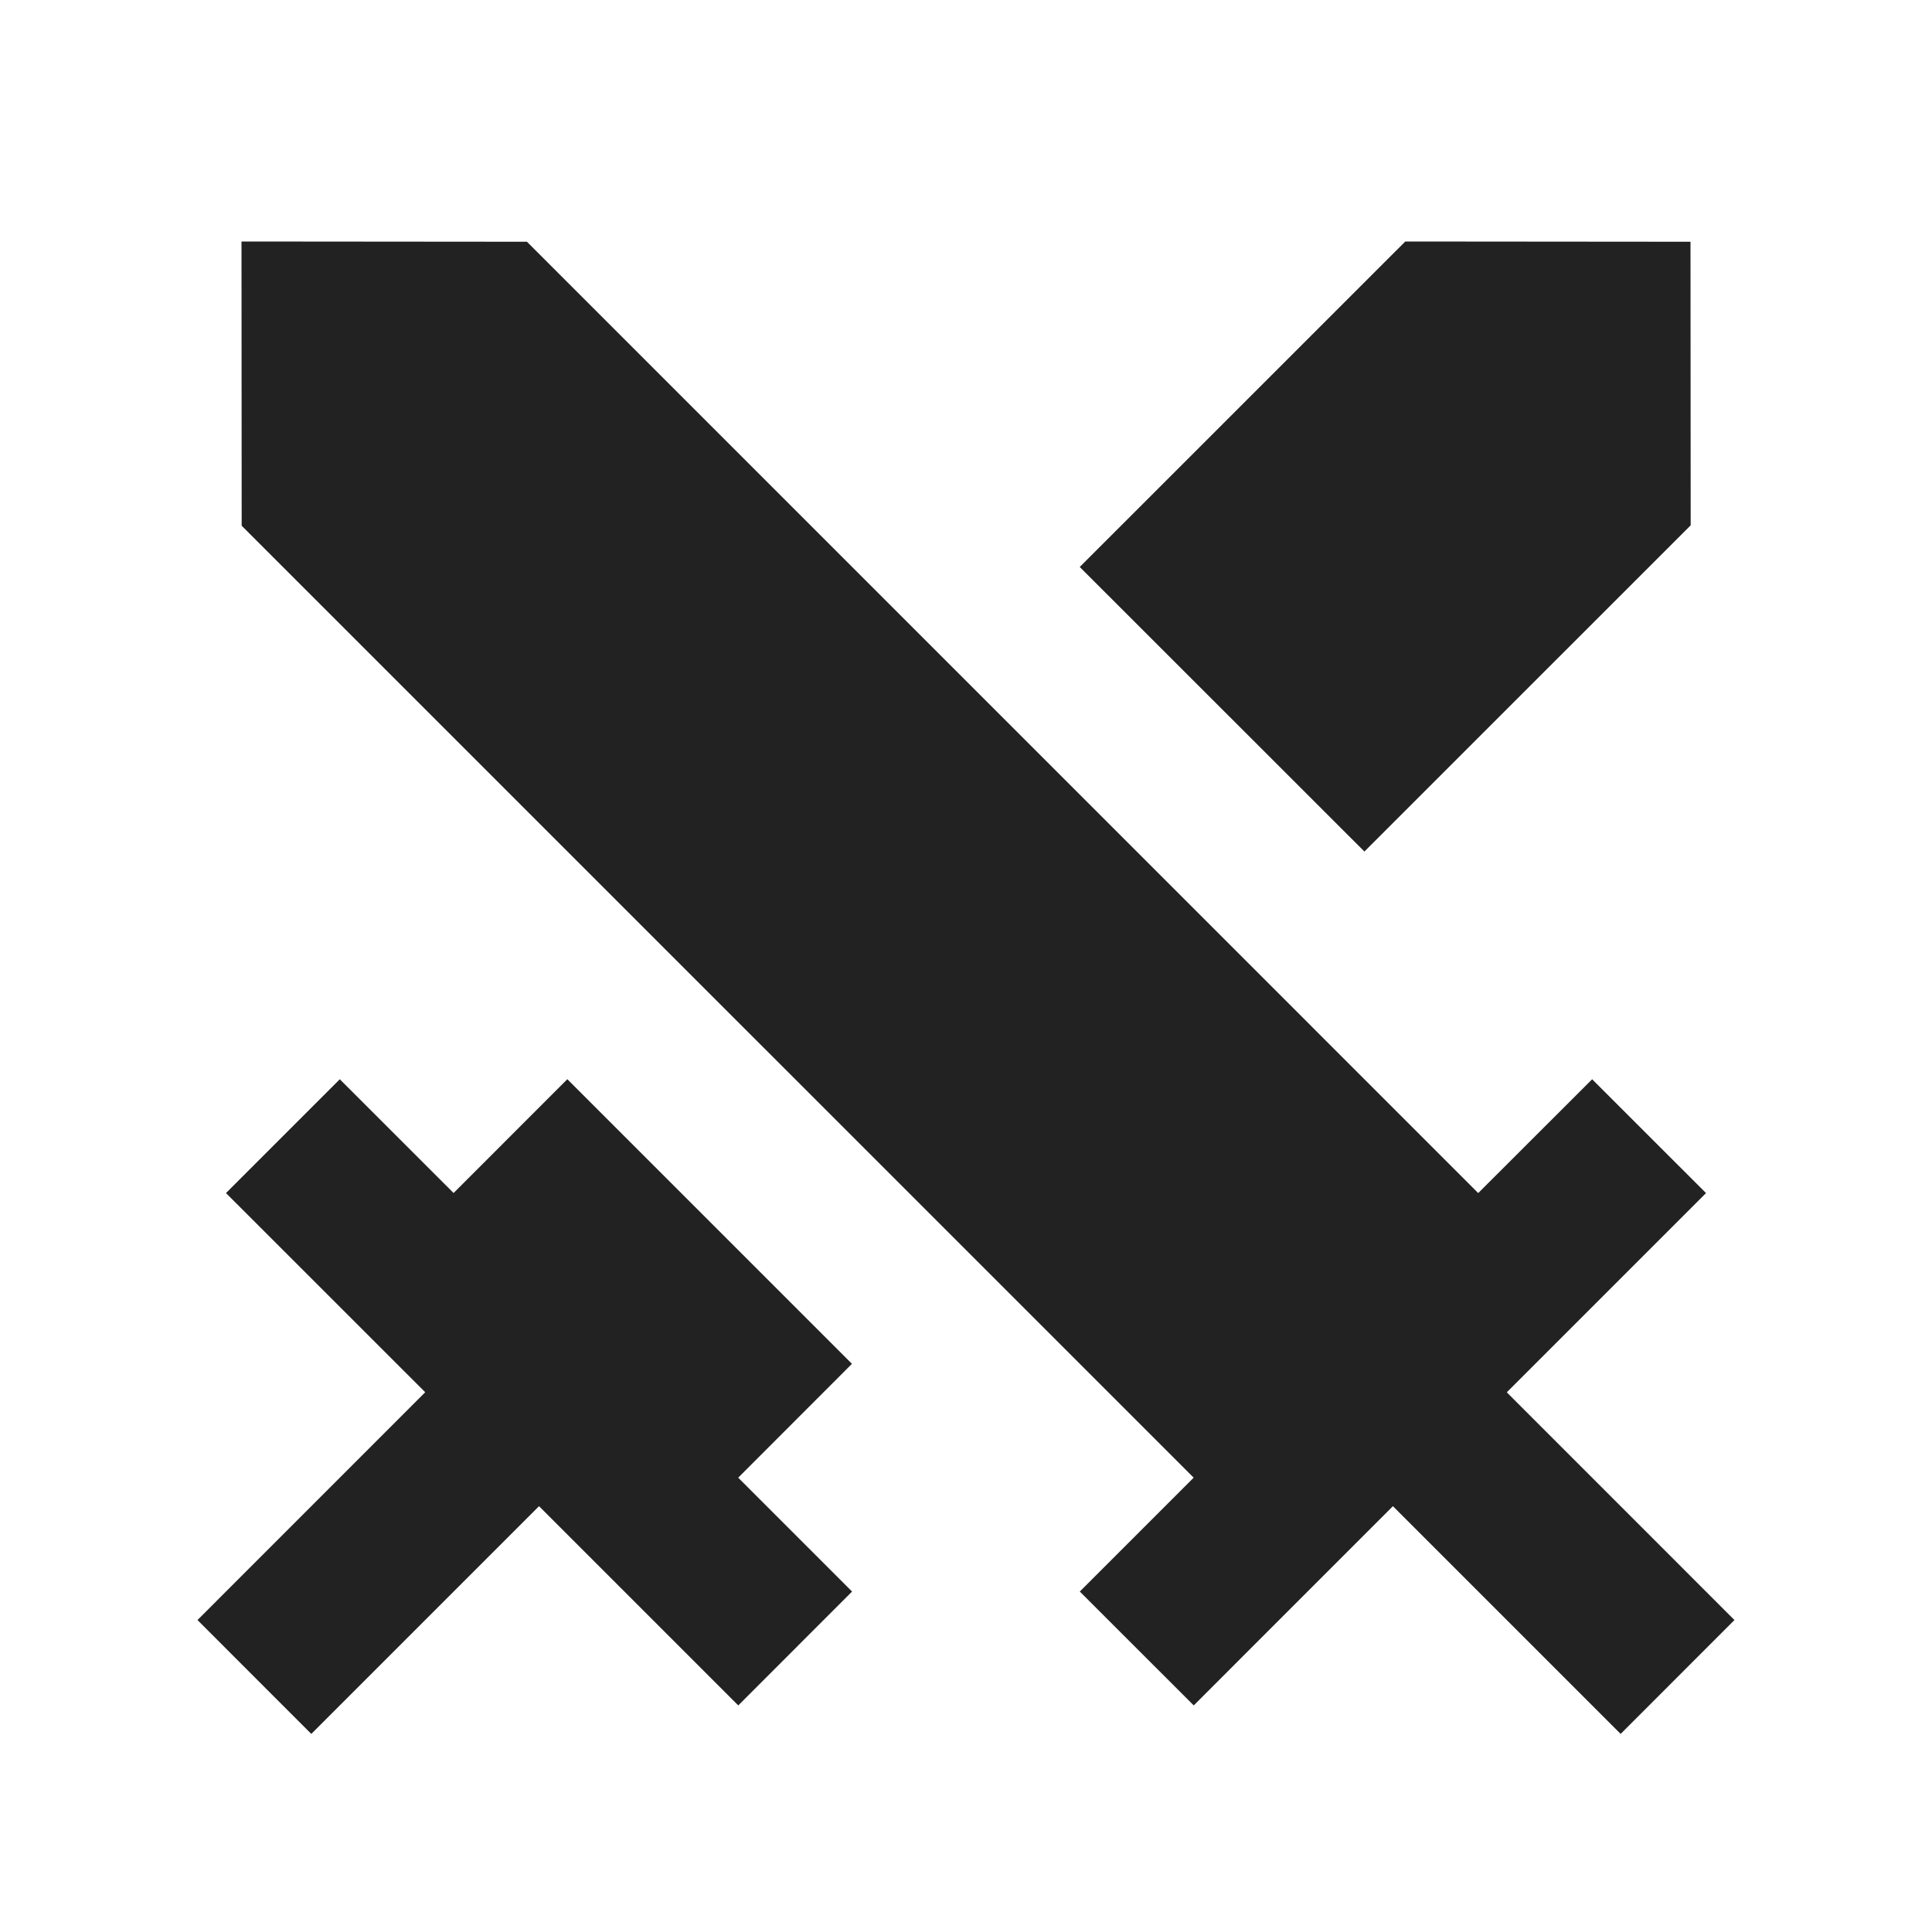 <svg width="32" height="32" viewBox="0 0 32 32" fill="none" xmlns="http://www.w3.org/2000/svg">
<path d="M9.397 17.875L14.111 22.589L12.227 24.475L14.113 26.361L12.228 28.247L8.928 24.947L5.156 28.719L3.271 26.833L7.043 23.06L3.743 19.761L5.628 17.876L7.513 19.76L9.397 17.875ZM4 4L8.728 4.004L24.484 19.761L26.371 17.876L28.257 19.761L24.957 23.061L28.728 26.833L26.843 28.719L23.071 24.947L19.772 28.247L17.885 26.361L19.771 24.475L4.003 8.708L4 4ZM23.276 4L28 4.004L28.003 8.701L22.599 14.104L17.884 9.391L23.276 4Z" fill="#222222"/>
</svg>
